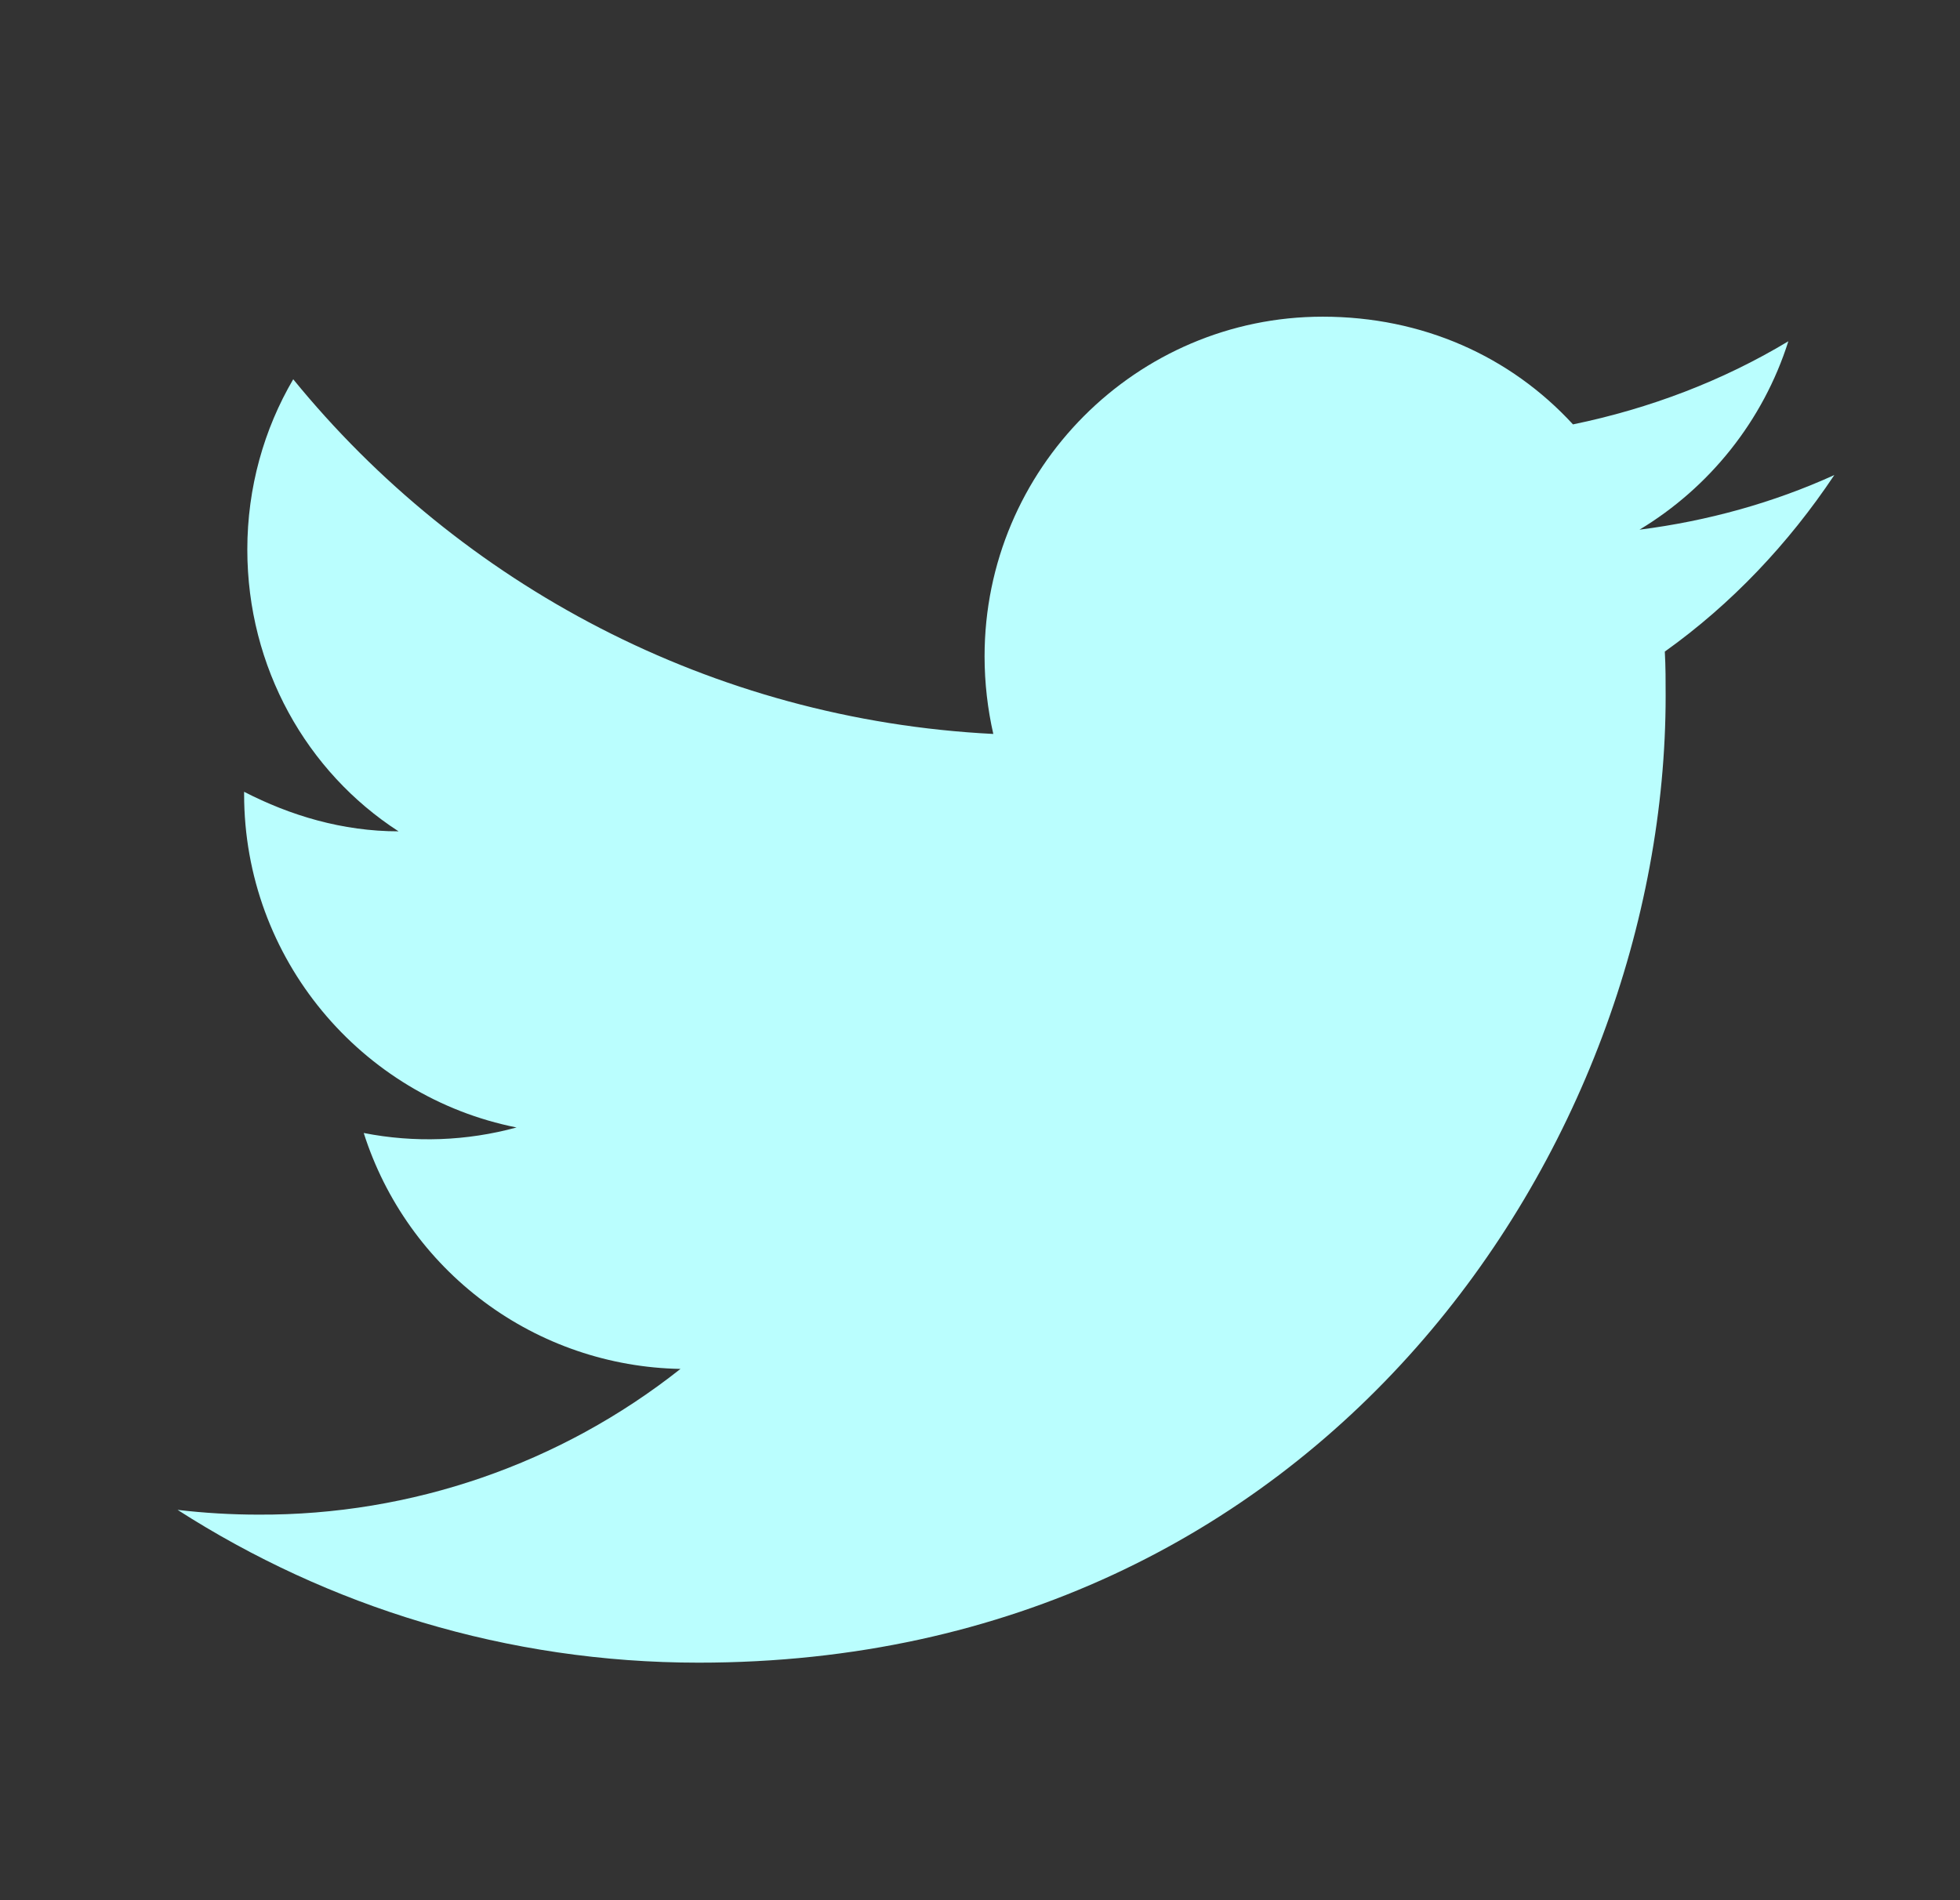 <svg width="33" height="32" viewBox="0 0 33 32" fill="none" xmlns="http://www.w3.org/2000/svg">
<rect x="0" y="0" width="33" height="32" fill="#333333" stroke="none"/>
<g id="mdi:twitter">
<path id="Vector" d="M30.884 8C29.857 8.467 28.75 8.774 27.604 8.92C28.777 8.213 29.684 7.093 30.11 5.747C29.004 6.413 27.777 6.88 26.484 7.147C25.43 6 23.95 5.333 22.27 5.333C19.137 5.333 16.577 7.894 16.577 11.053C16.577 11.507 16.63 11.947 16.724 12.36C11.977 12.12 7.75 9.84 4.937 6.387C4.444 7.227 4.164 8.213 4.164 9.254C4.164 11.24 5.164 13 6.71 14C5.764 14 4.884 13.733 4.11 13.334V13.373C4.11 16.147 6.084 18.467 8.697 18.987C7.858 19.216 6.977 19.248 6.124 19.08C6.486 20.217 7.195 21.211 8.152 21.924C9.108 22.637 10.264 23.032 11.457 23.053C9.435 24.654 6.929 25.519 4.35 25.507C3.897 25.507 3.444 25.48 2.99 25.427C5.524 27.053 8.537 28 11.764 28C22.27 28 28.044 19.28 28.044 11.72C28.044 11.467 28.044 11.227 28.03 10.973C29.15 10.174 30.11 9.16 30.884 8Z" fill="#BAFEFE"/>
</g>
</svg>
